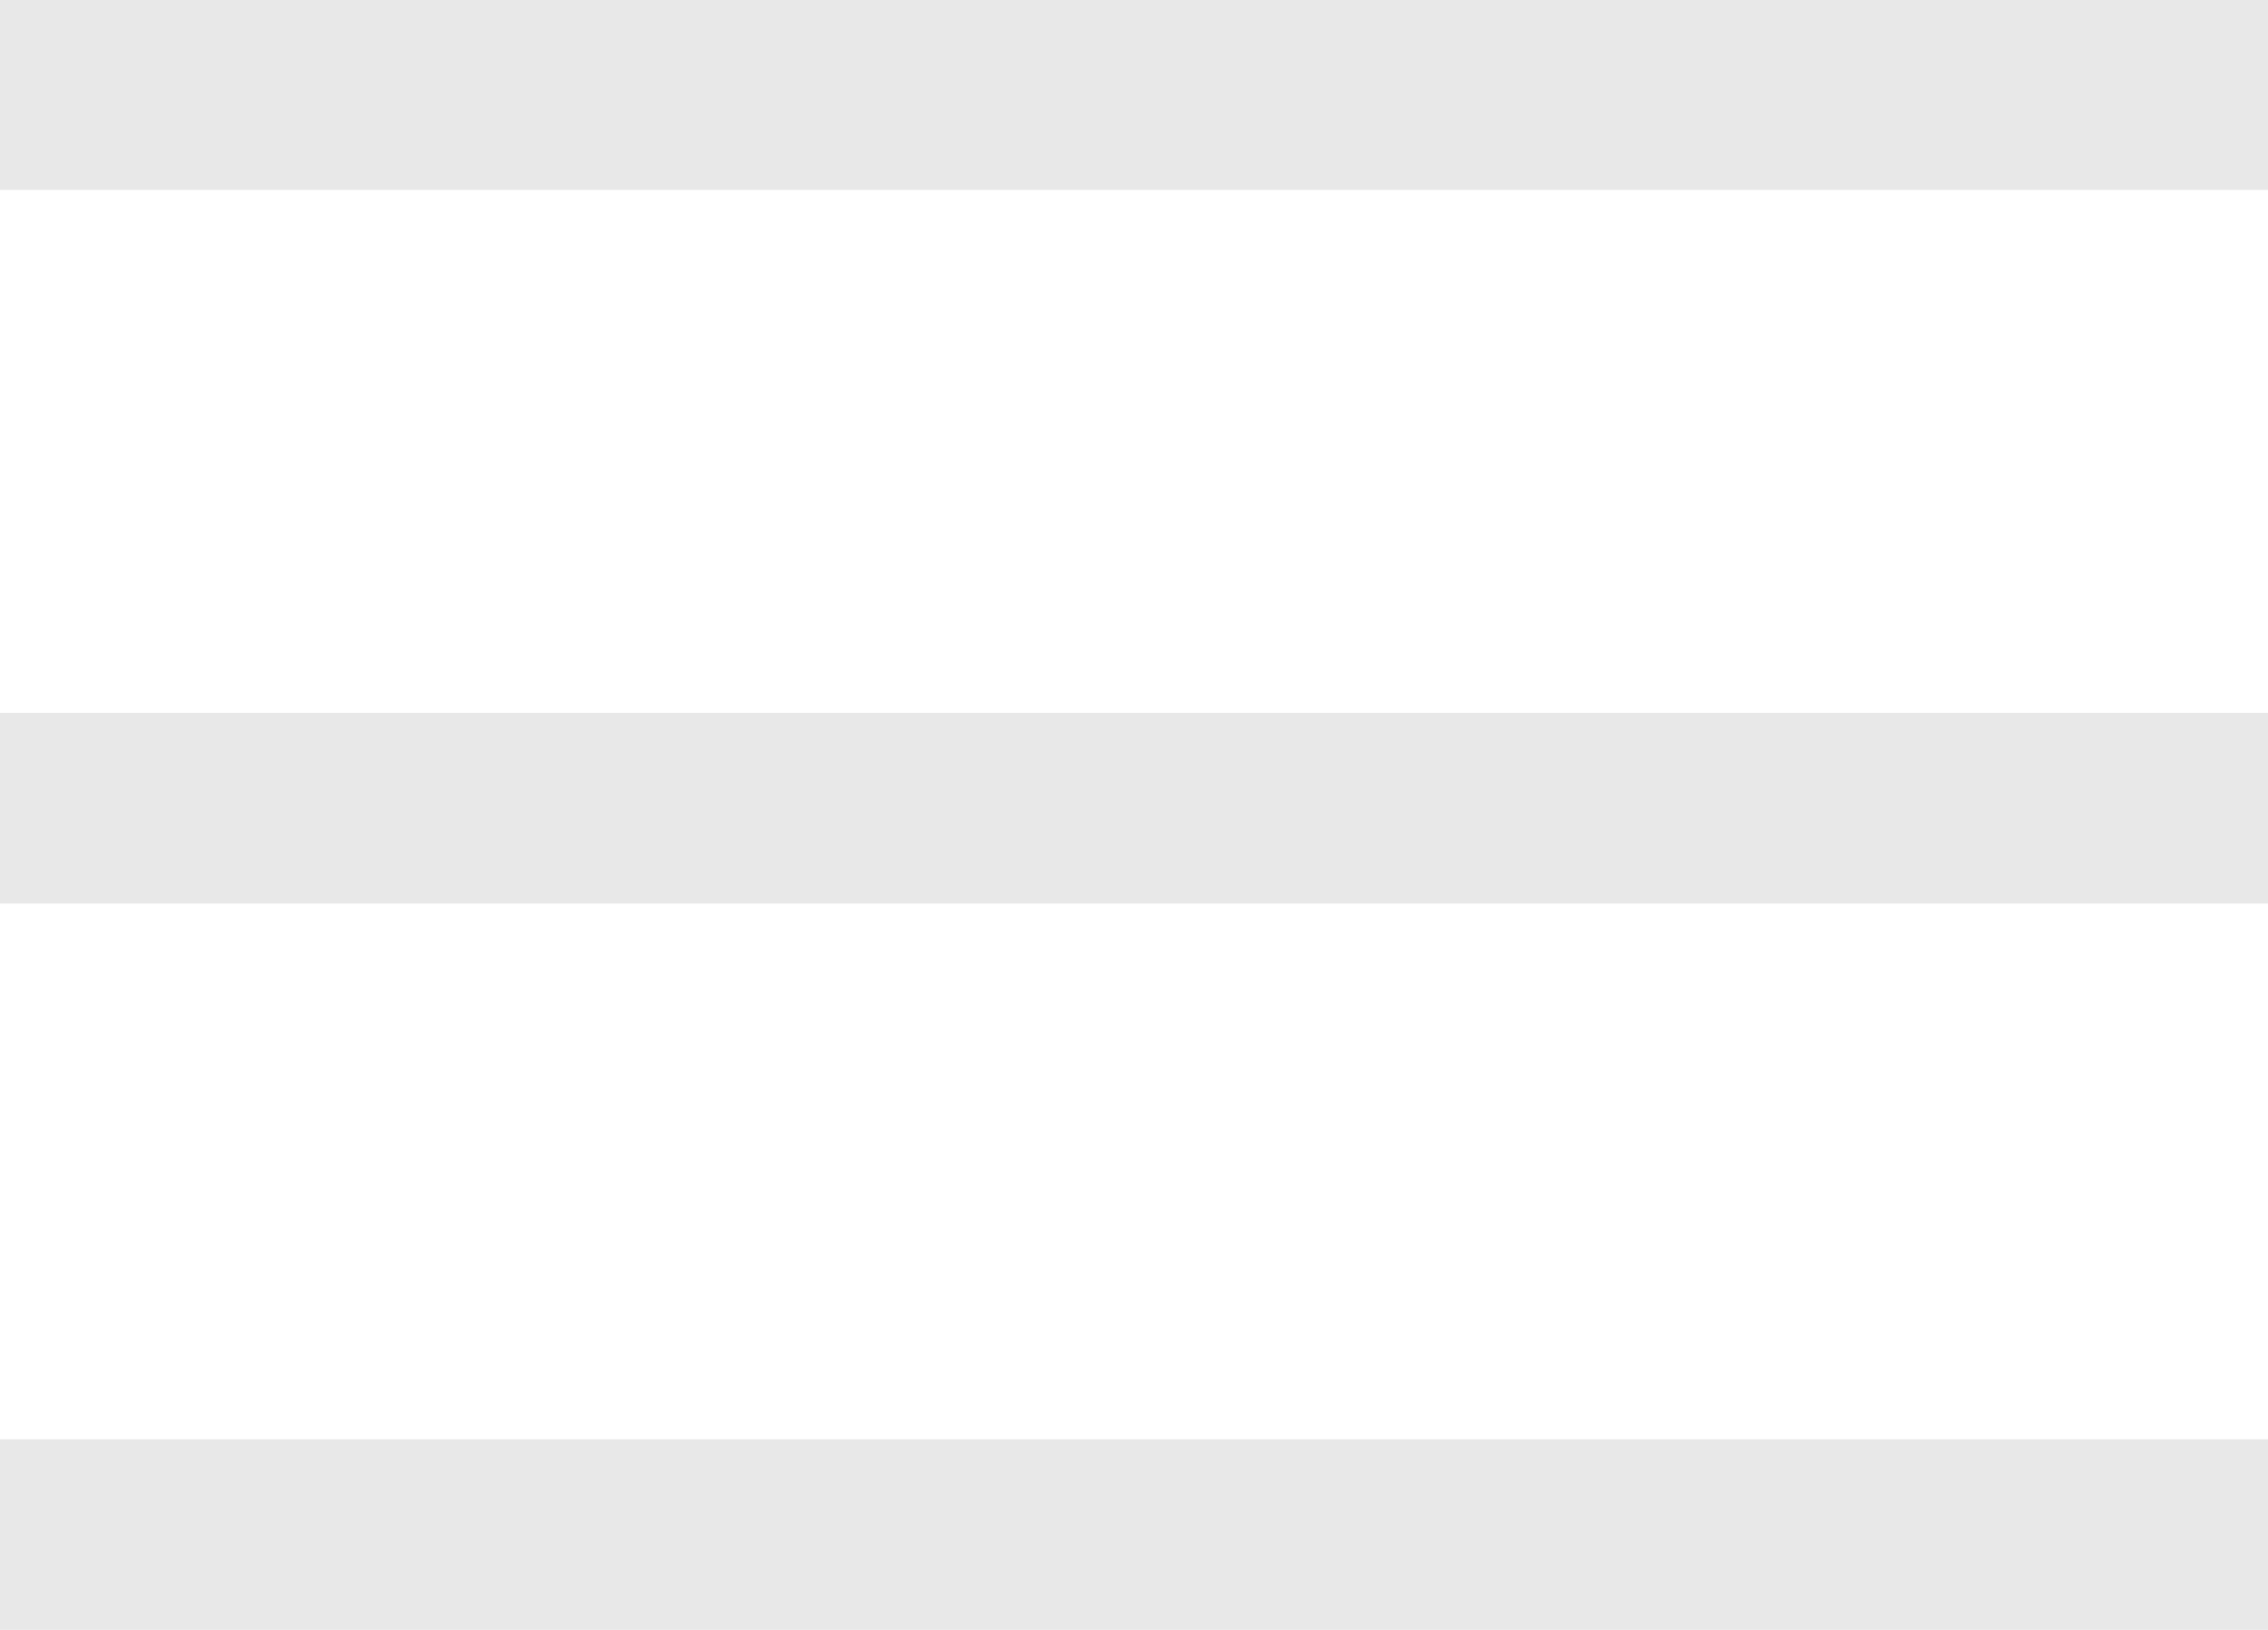 <svg width="32" height="23" viewBox="0 0 32 23" fill="none" xmlns="http://www.w3.org/2000/svg" xmlns:xlink="http://www.w3.org/1999/xlink">
	<desc>
			Created with Pixso.
	</desc>
	<defs/>
	<path id="Forma 1" d="M0 23L0 20.31L32 20.31L32 23L0 23ZM0 12.75L0 10.06L32 10.06L32 12.75L0 12.75ZM0 2.68L0 0L32 0L32 2.68L0 2.68Z" fill="#E8E8E8" fill-opacity="1" fill-rule="nonzero"/>
</svg>

